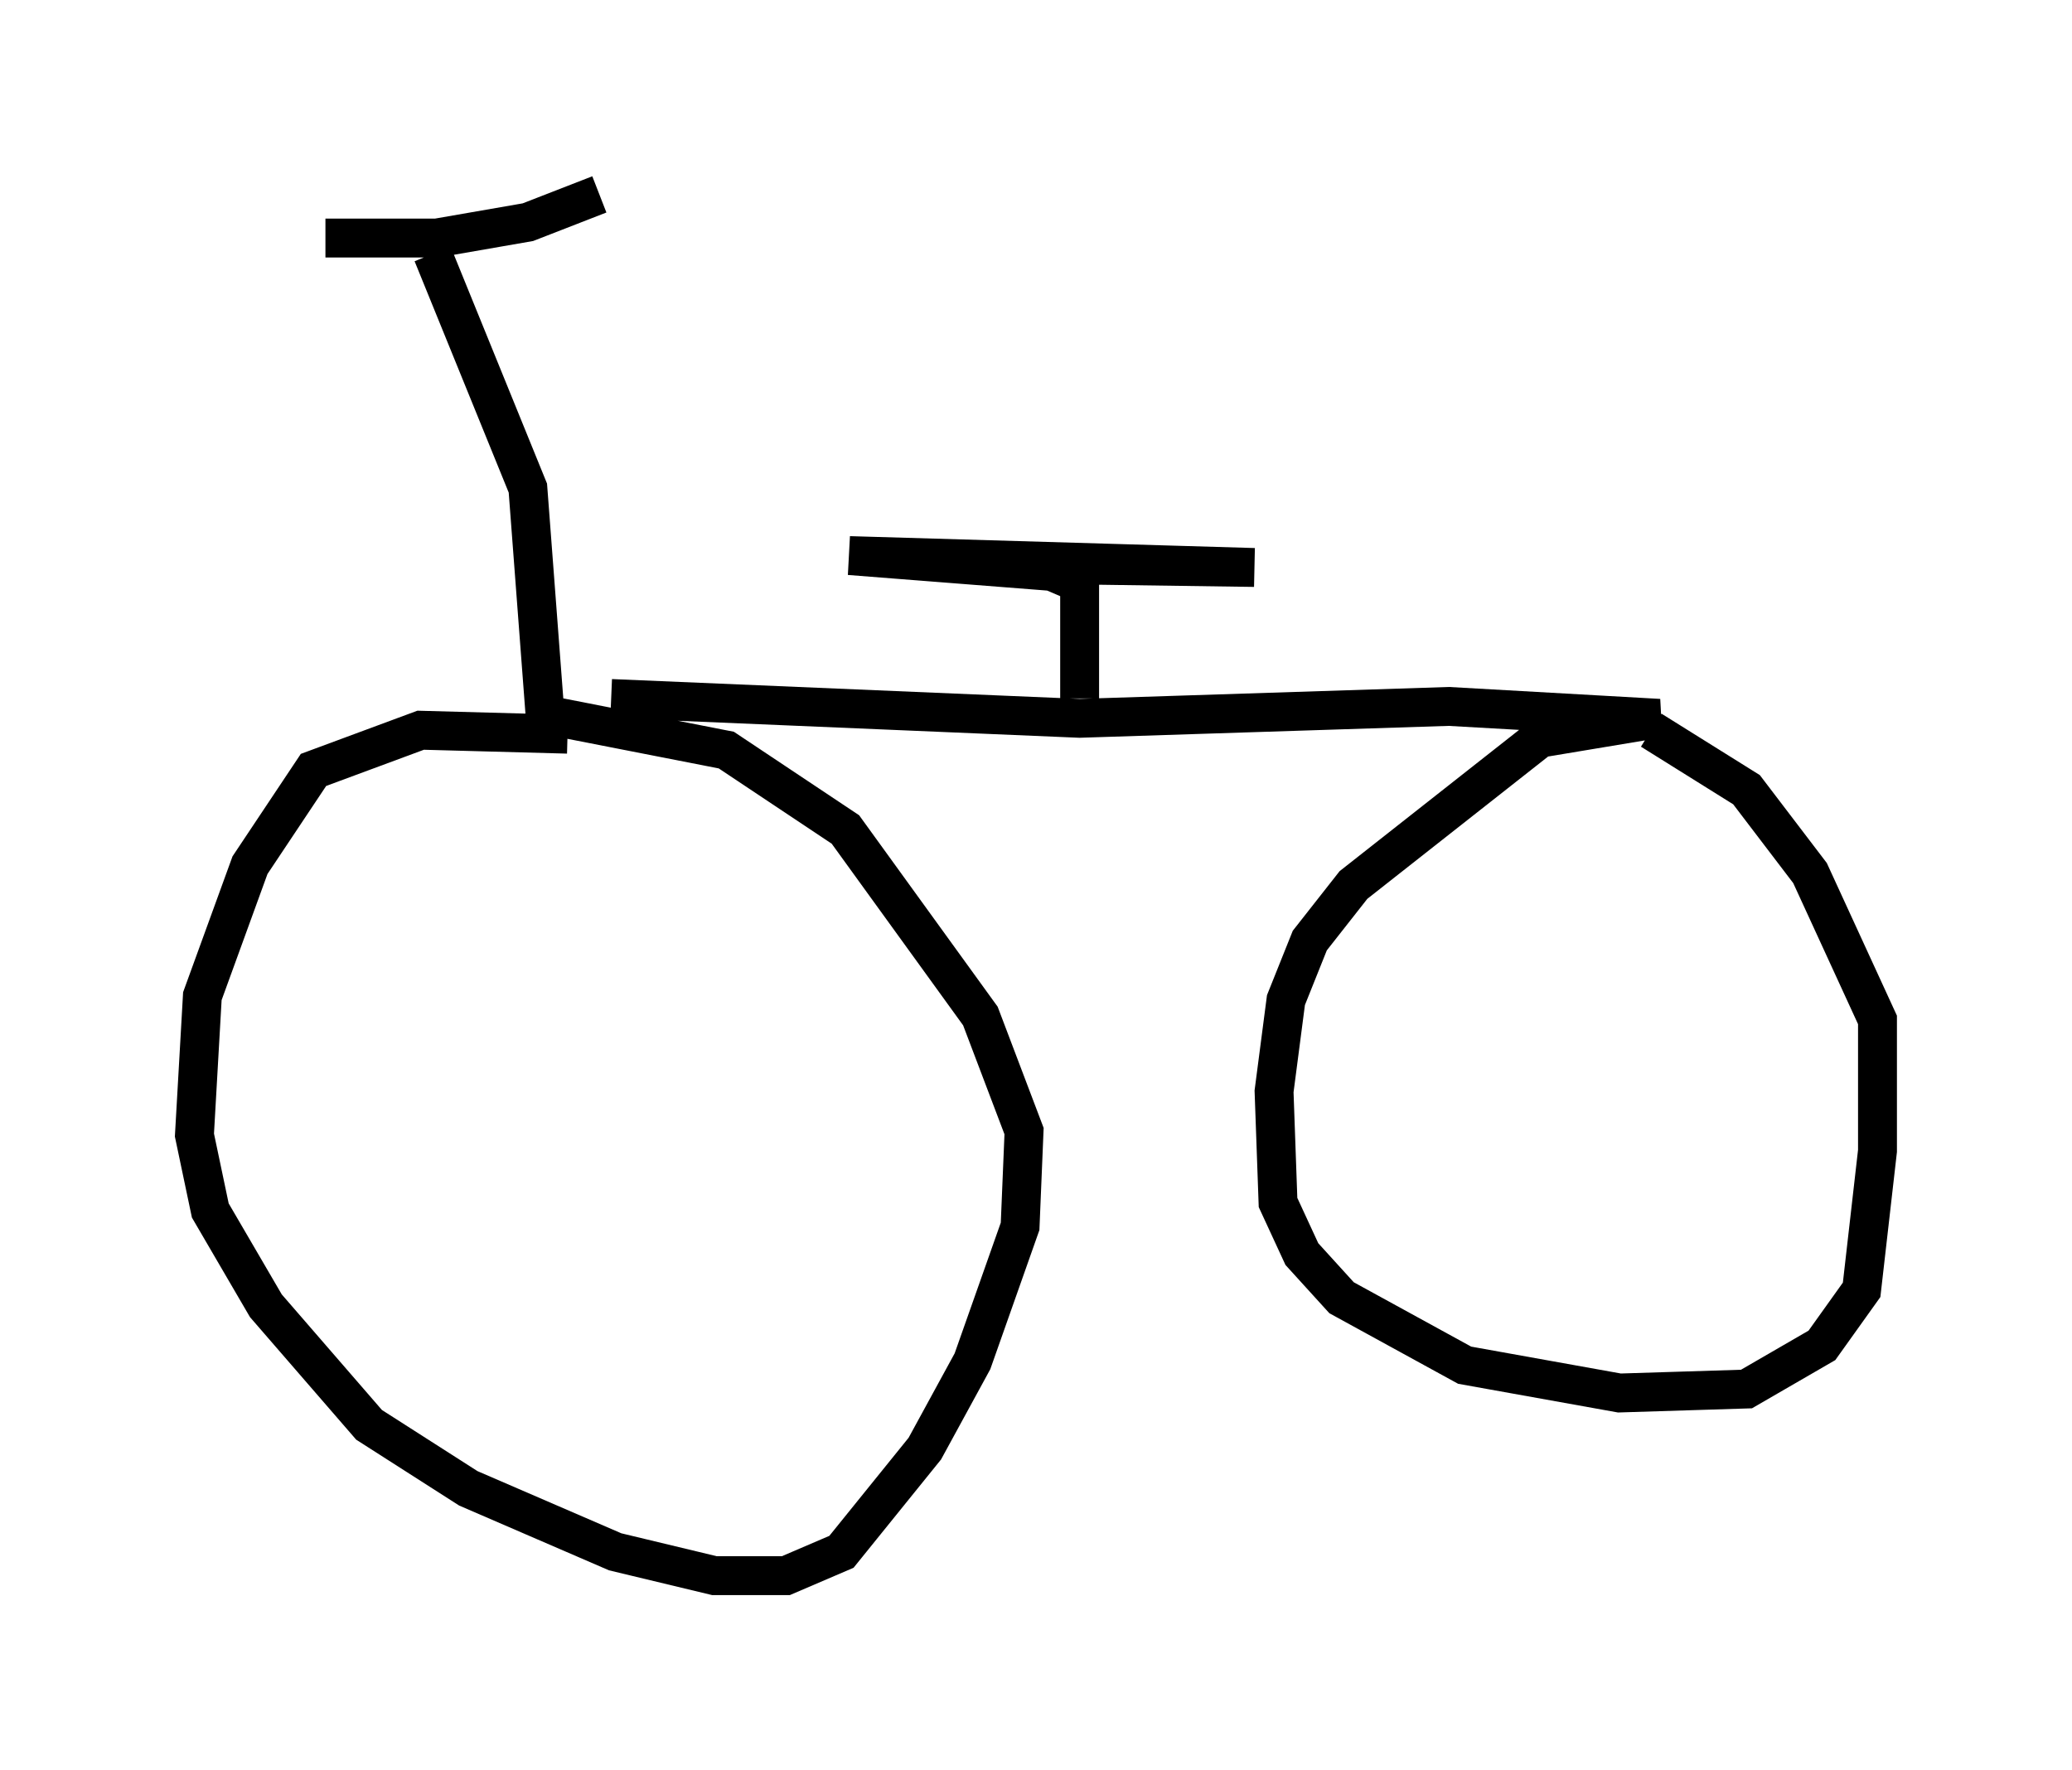 <?xml version="1.0" encoding="utf-8" ?>
<svg baseProfile="full" height="45.525" version="1.1" width="53.284" xmlns="http://www.w3.org/2000/svg" xmlns:ev="http://www.w3.org/2001/xml-events" xmlns:xlink="http://www.w3.org/1999/xlink"><defs /><rect fill="white" height="45.525" width="53.284" x="0" y="0" /><path d="M6.531, 5.613 m1.838, 0.51 l2.858, 0.0 2.348, -0.408 l1.838, -0.715 m-4.288, 1.531 l2.45, 6.023 0.51, 6.738 m0.51, -0.408 l-3.777, -0.102 -2.756, 1.021 l-1.633, 2.45 -1.225, 3.369 l-0.204, 3.573 0.408, 1.94 l1.429, 2.45 2.654, 3.063 l2.552, 1.633 3.777, 1.633 l2.552, 0.613 1.838, 0.0 l1.429, -0.613 2.144, -2.654 l1.225, -2.246 1.225, -3.471 l0.102, -2.45 -1.123, -2.96 l-3.471, -4.798 -3.063, -2.042 l-4.696, -0.919 m1.735, -0.408 l12.046, 0.51 9.494, -0.306 l5.41, 0.306 -3.063, 0.51 l-4.798, 3.777 -1.123, 1.429 l-0.613, 1.531 -0.306, 2.348 l0.102, 2.858 0.613, 1.327 l1.021, 1.123 3.165, 1.735 l3.981, 0.715 3.267, -0.102 l1.94, -1.123 1.021, -1.429 l0.408, -3.573 0.0, -3.369 l-1.735, -3.777 -1.633, -2.144 l-2.45, -1.531 m-14.7, -0.817 l0.0, -2.96 -0.715, -0.306 l-5.206, -0.408 10.413, 0.306 l-7.248, -0.102 " fill="none" stroke="black" stroke-width="1" /></svg>